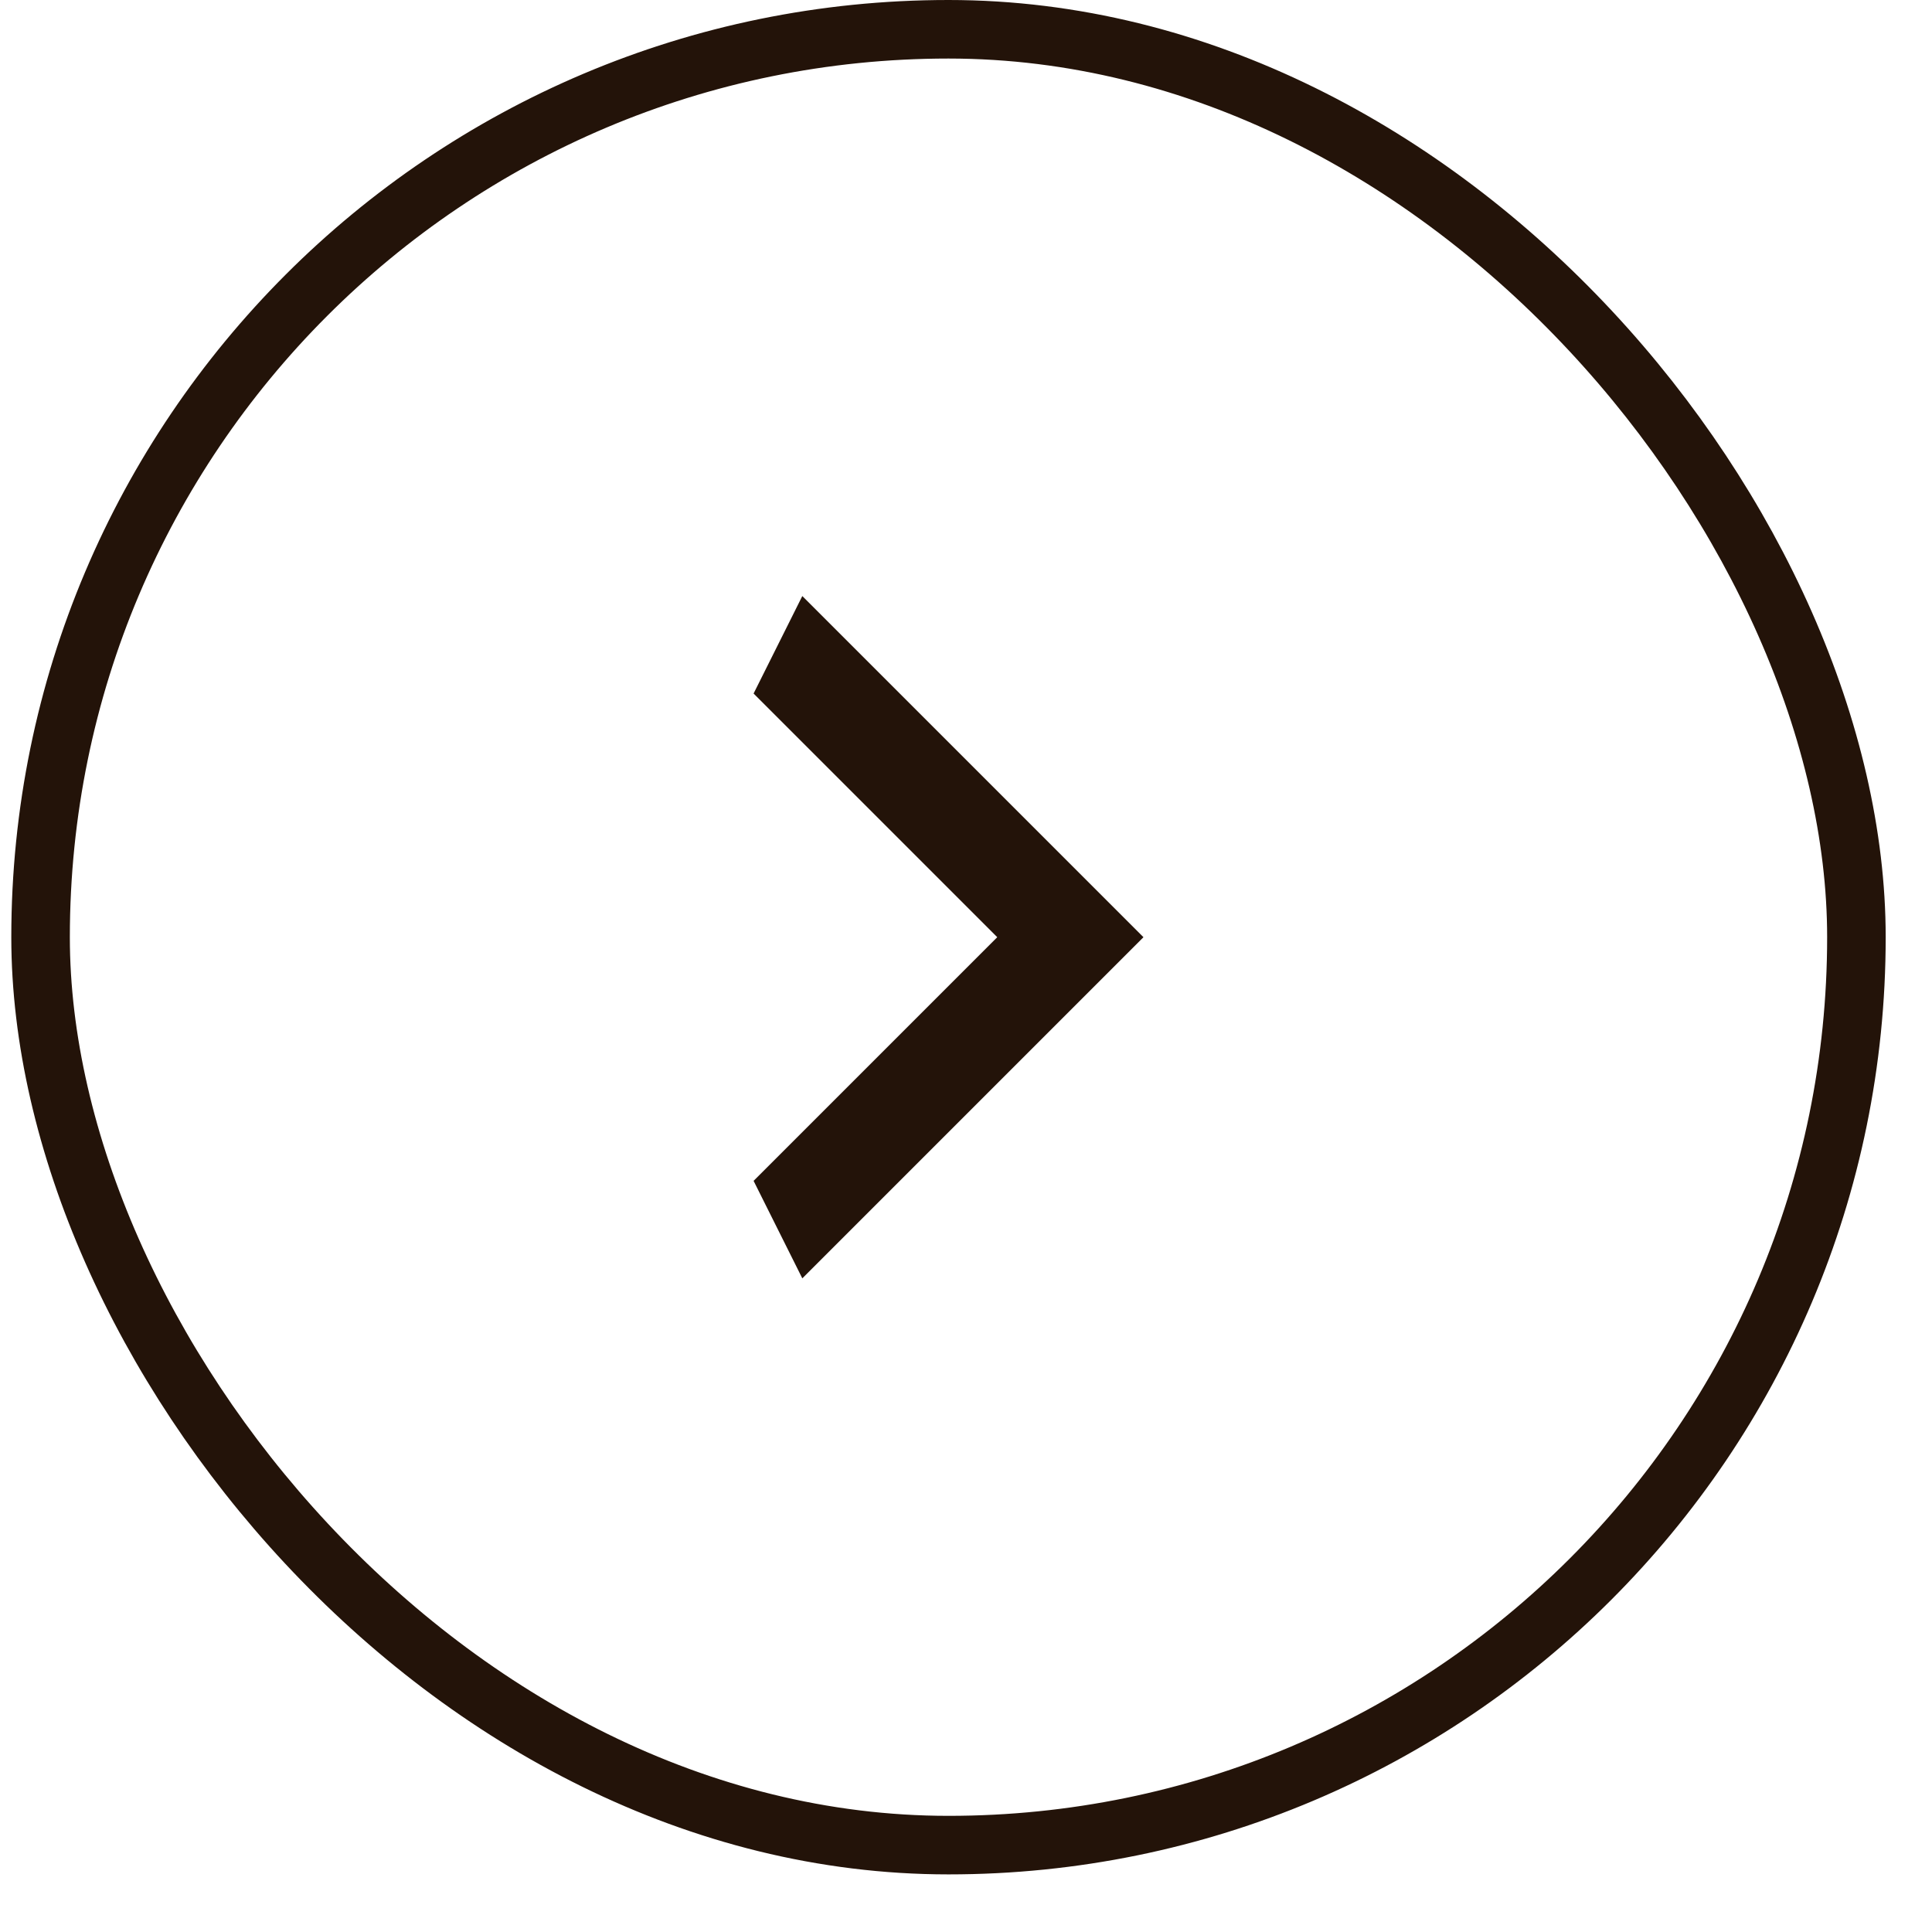 <svg width="33" height="33" viewBox="0 0 33 33" fill="none" xmlns="http://www.w3.org/2000/svg">
<path d="M12.872 20.17L17.034 16.008L12.872 11.846L13.704 10.181L19.531 16.008L13.704 21.835L12.872 20.17Z" fill="#231309"/>
<rect x="0.693" y="0.5" width="31.016" height="31.016" rx="15.508" stroke="#231309"/>
</svg>
